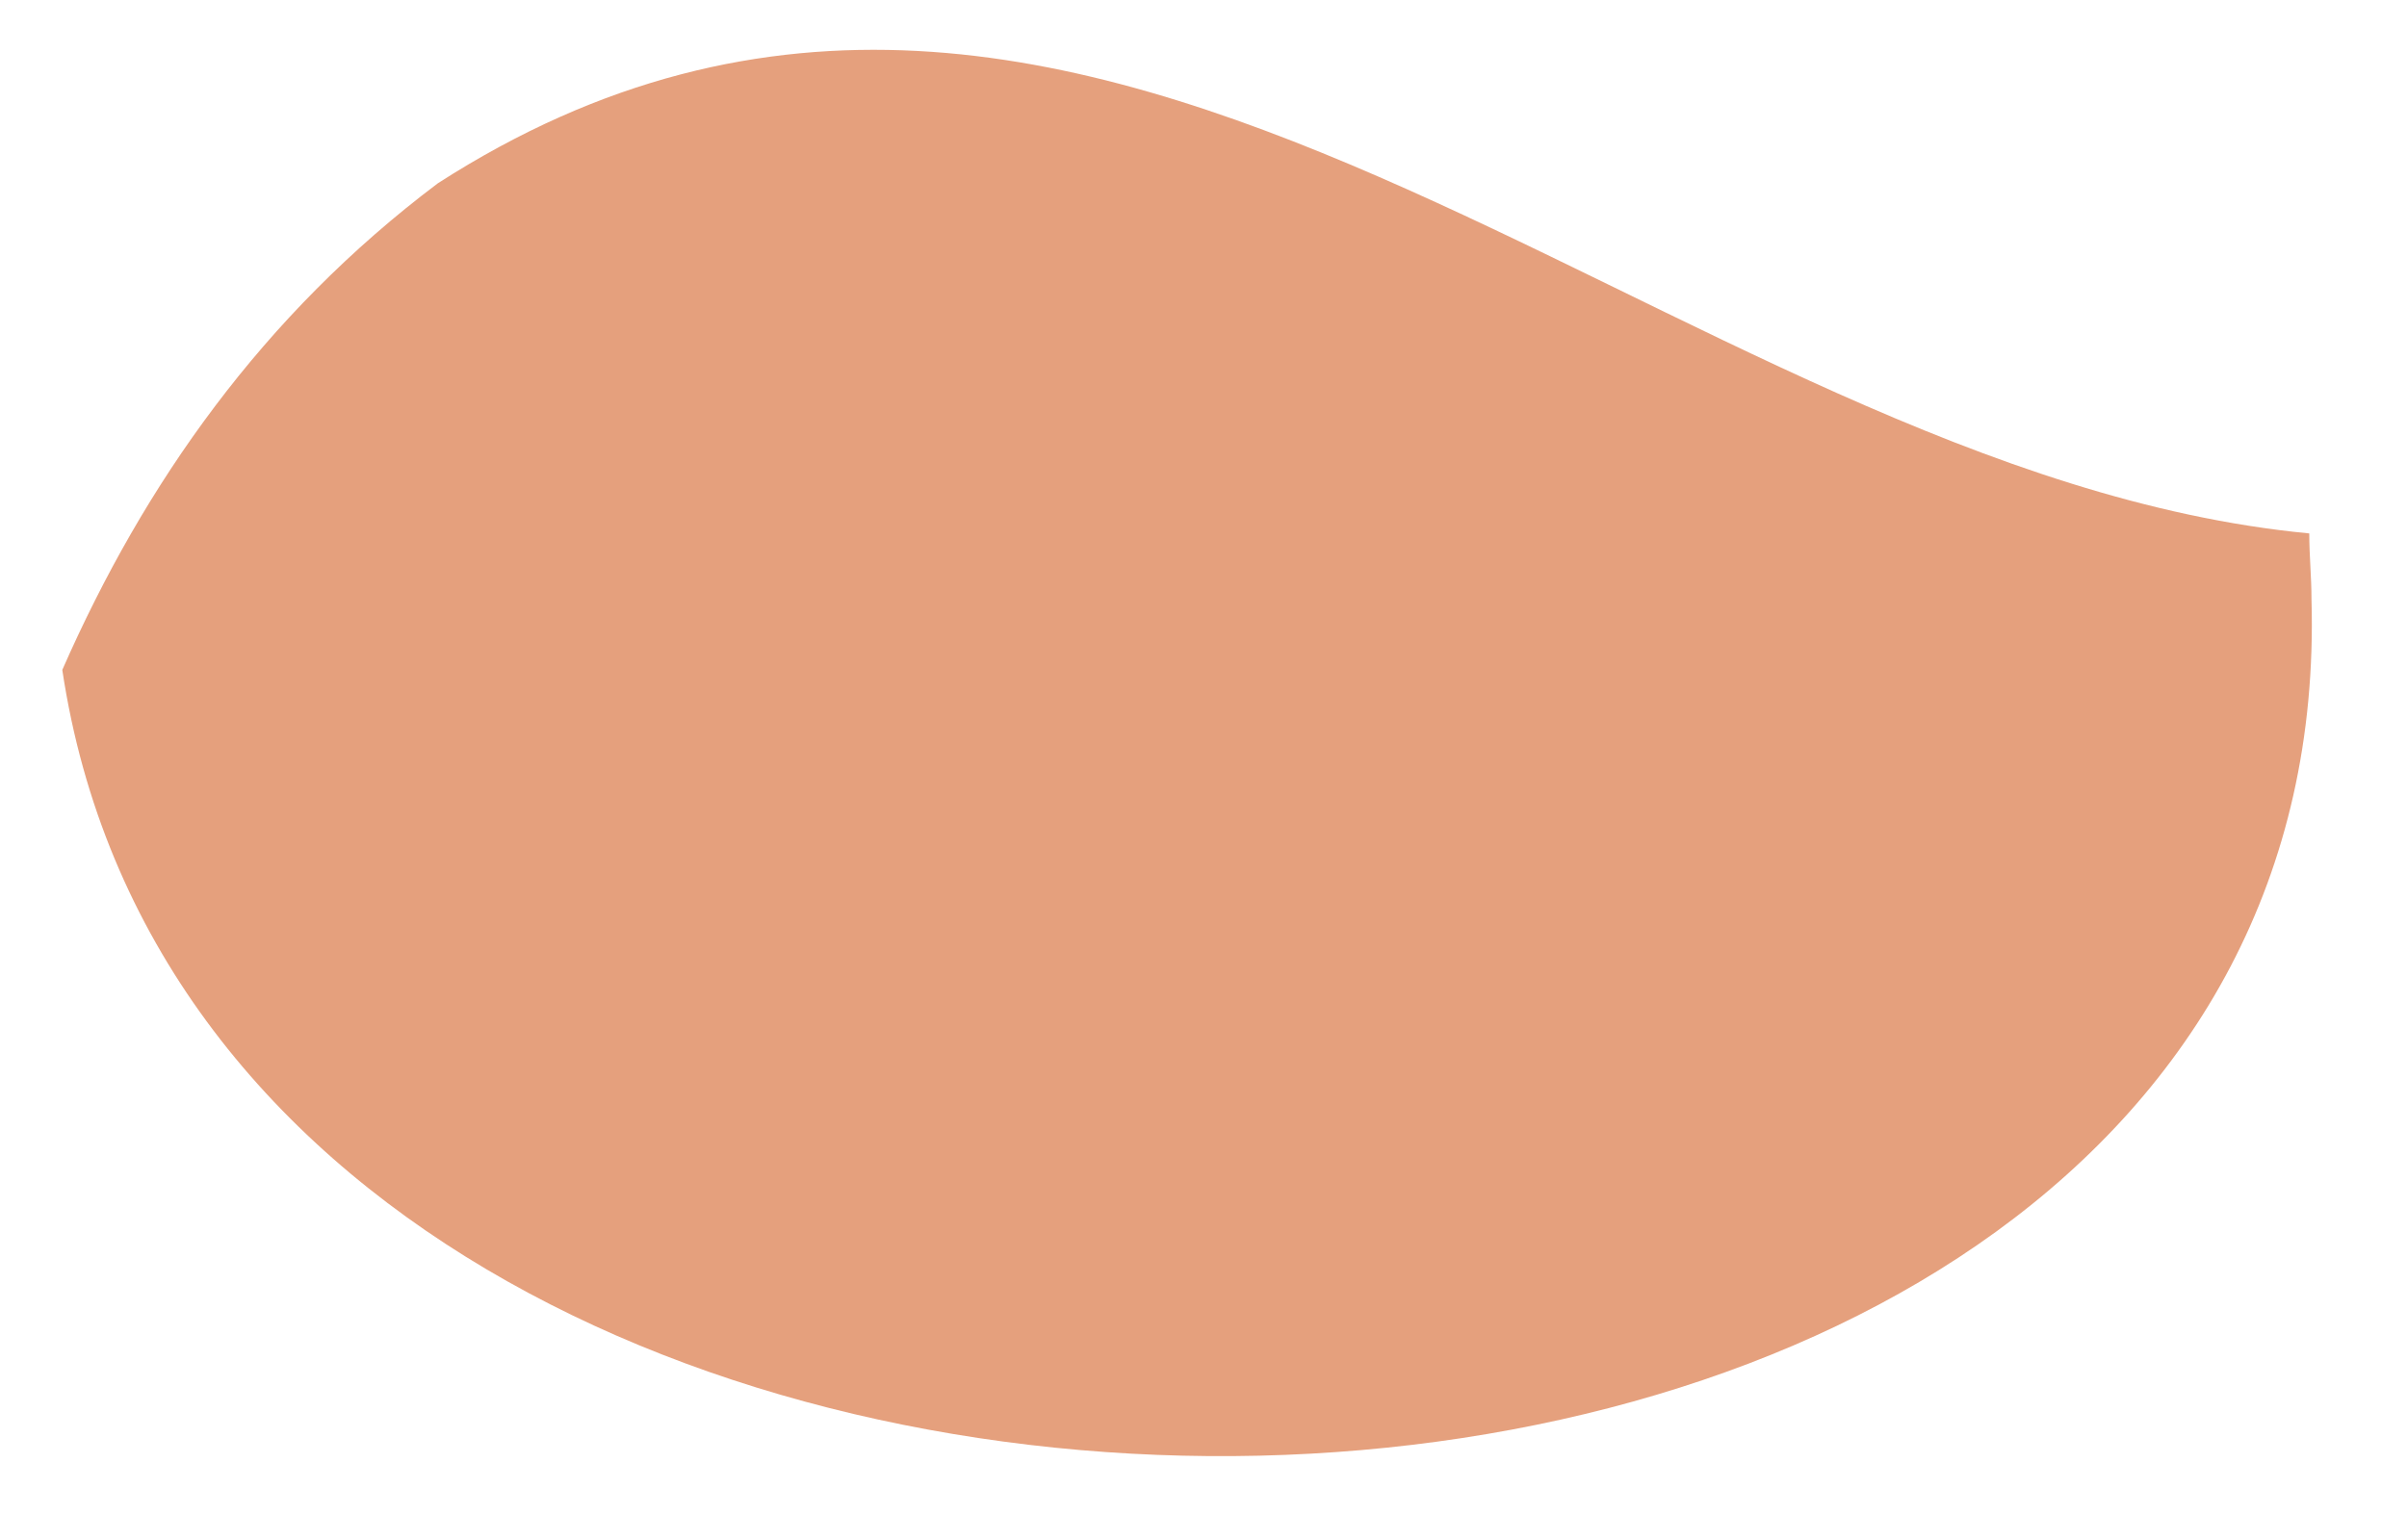 <?xml version="1.0" encoding="UTF-8" standalone="no"?><svg width='25' height='16' viewBox='0 0 25 16' fill='none' xmlns='http://www.w3.org/2000/svg'>
<path d='M4.548 1.904C11.382 -2.489 17.293 4.904 23.985 5.542C23.985 5.778 24.008 5.991 24.008 6.227C24.339 17.802 2.325 18.133 0.647 6.96C1.498 5.023 2.727 3.275 4.548 1.904Z' fill='#E5A07D'/>
</svg>
